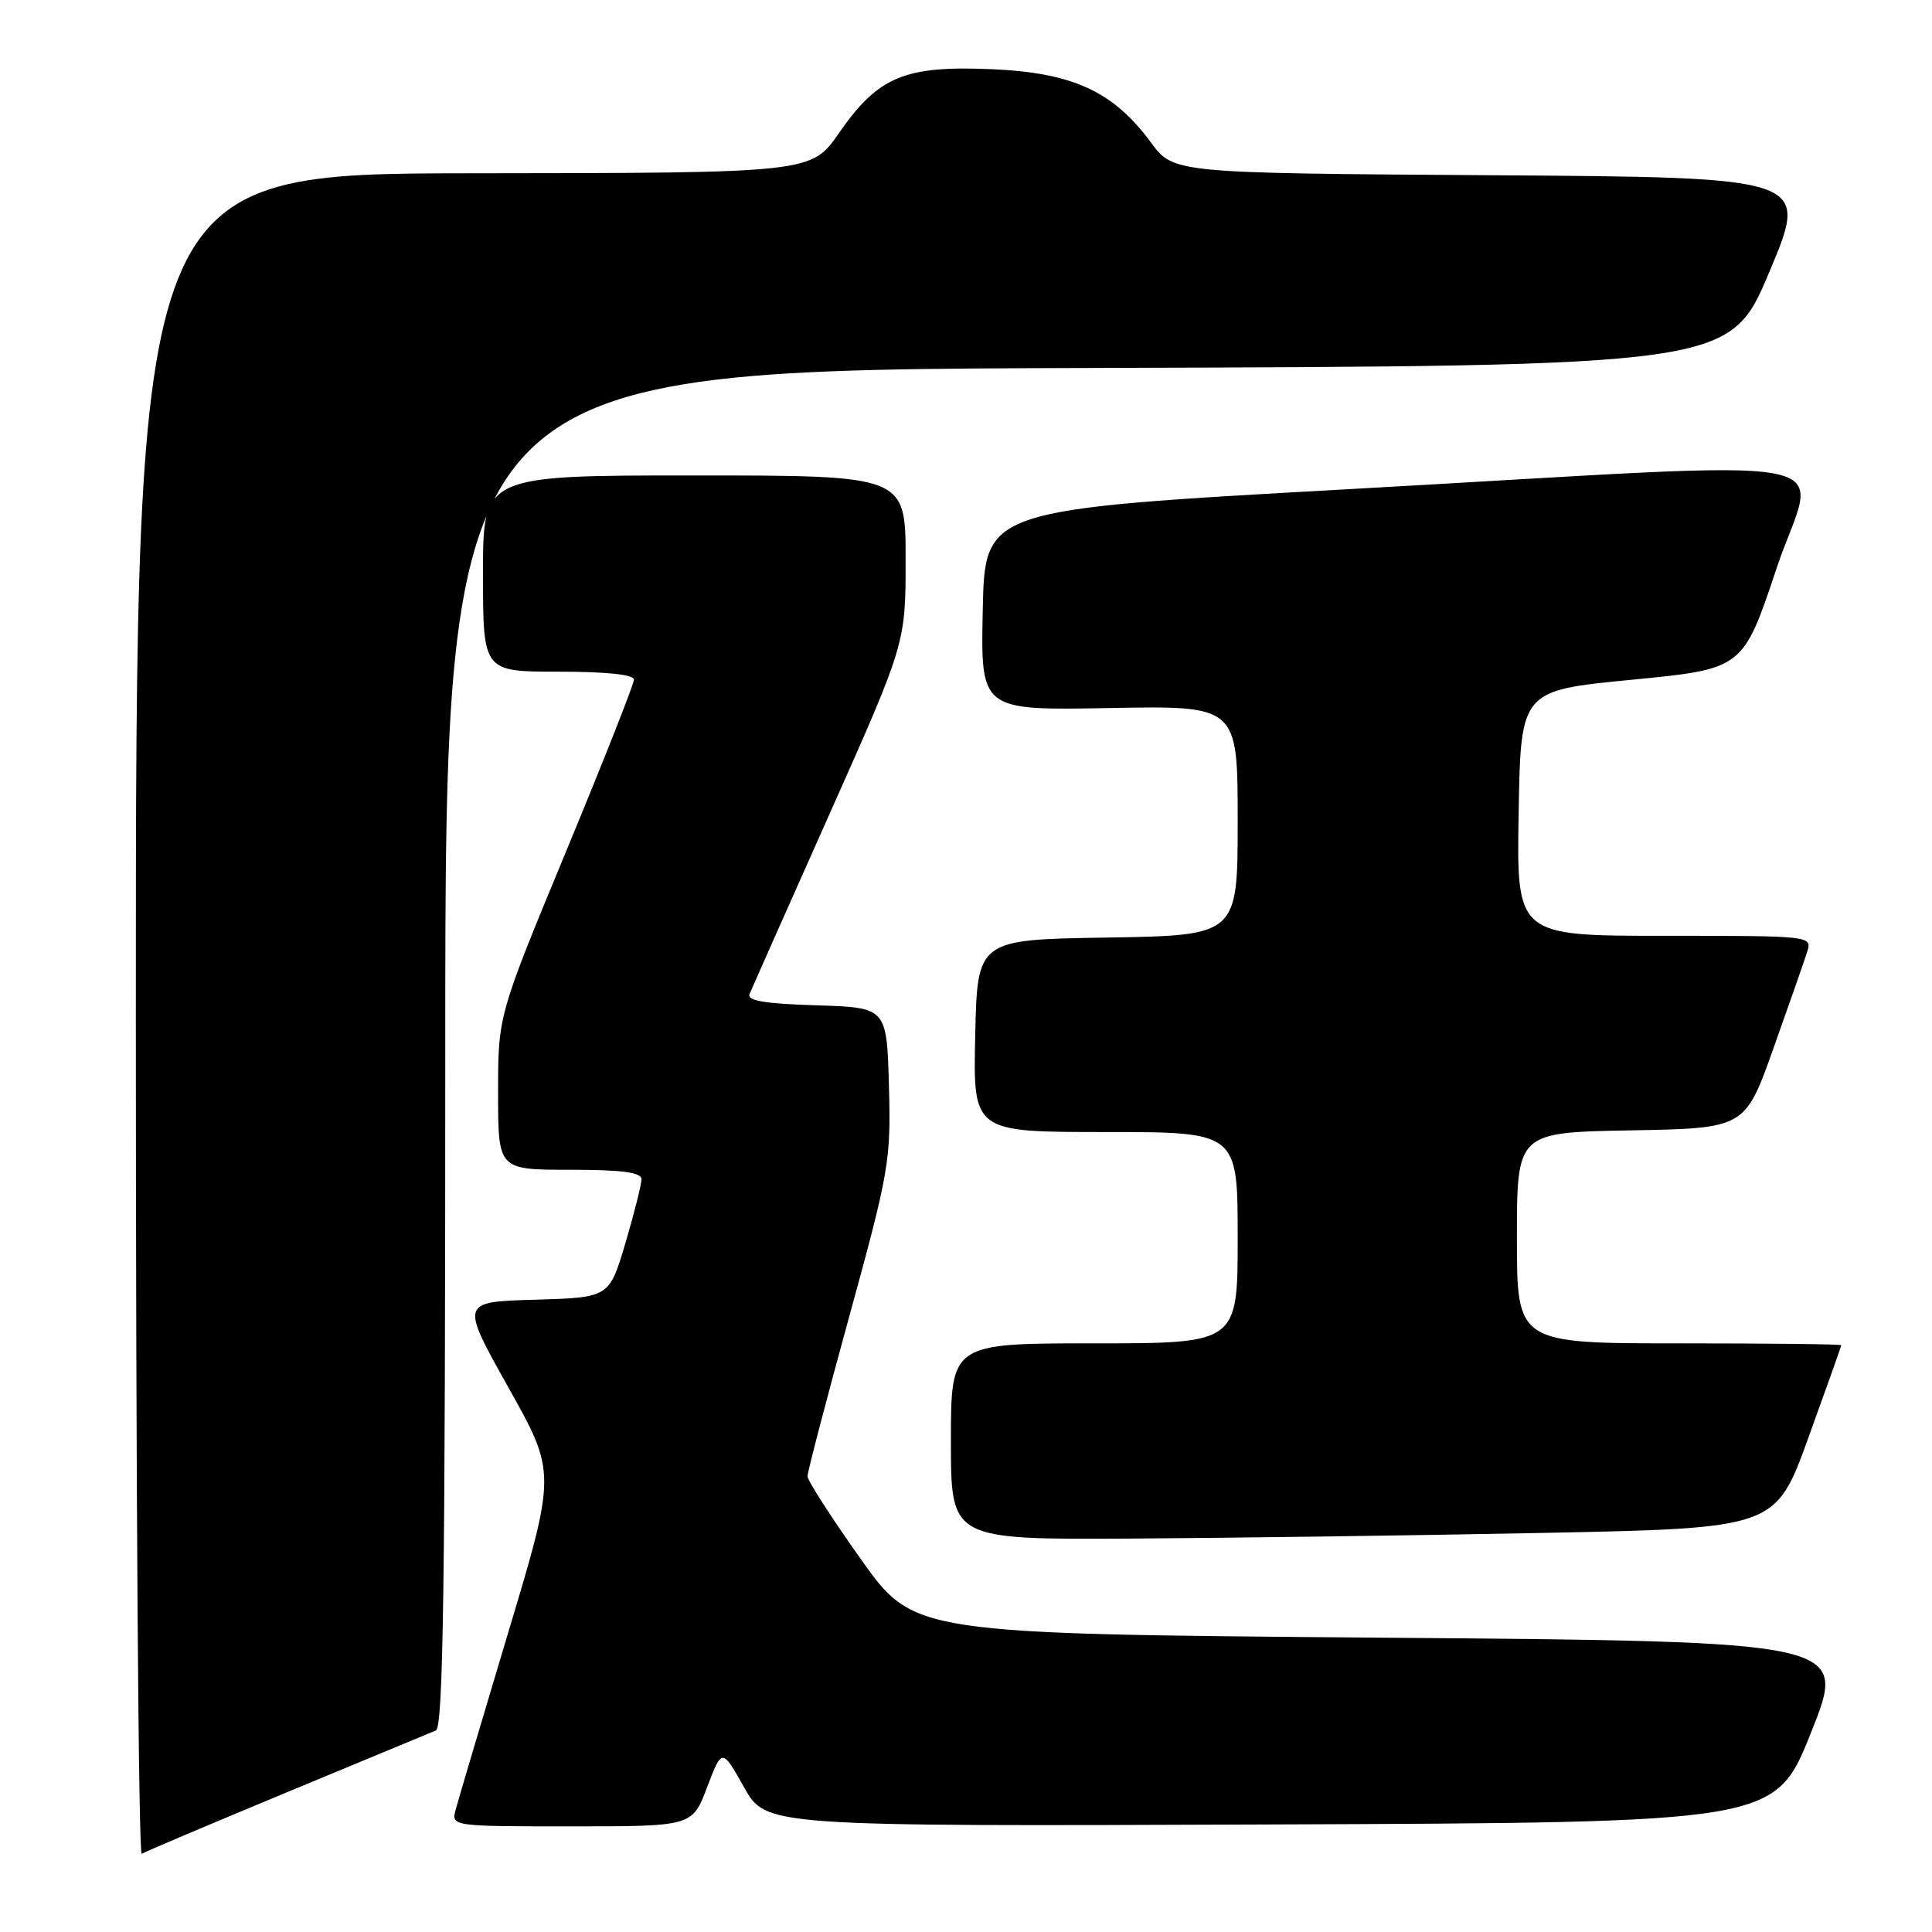 <?xml version="1.0" encoding="UTF-8" standalone="no"?>
<!DOCTYPE svg PUBLIC "-//W3C//DTD SVG 1.1//EN" "http://www.w3.org/Graphics/SVG/1.1/DTD/svg11.dtd" >
<svg xmlns="http://www.w3.org/2000/svg" xmlns:xlink="http://www.w3.org/1999/xlink" version="1.1" viewBox="0 0 256 256">
 <g >
 <path fill="currentColor"
d=" M 38.03 237.48 C 48.19 233.26 57.06 229.58 57.75 229.30 C 58.74 228.89 59.00 209.87 59.00 138.90 C 59.00 49.01 59.00 49.01 144.10 48.76 C 229.20 48.50 229.20 48.50 234.46 36.00 C 239.72 23.50 239.72 23.50 197.61 23.22 C 155.50 22.94 155.50 22.94 152.50 18.87 C 147.50 12.10 142.16 9.64 131.44 9.17 C 119.88 8.67 116.38 10.13 111.19 17.60 C 107.50 22.92 107.50 22.92 62.75 22.96 C 18.00 23.00 18.00 23.00 18.00 134.56 C 18.00 195.92 18.35 245.90 18.78 245.64 C 19.20 245.37 27.87 241.70 38.03 237.48 Z  M 93.70 236.81 C 95.67 231.63 95.67 231.63 98.59 236.82 C 101.50 242.01 101.50 242.01 168.36 241.75 C 235.22 241.50 235.22 241.50 240.00 229.50 C 244.79 217.50 244.79 217.50 182.94 217.00 C 121.10 216.50 121.10 216.50 114.05 206.57 C 110.17 201.11 107.00 196.18 107.00 195.61 C 107.00 195.04 109.49 185.50 112.54 174.41 C 117.83 155.14 118.06 153.79 117.79 143.87 C 117.50 133.50 117.50 133.50 108.16 133.21 C 101.32 133.00 98.95 132.60 99.32 131.71 C 99.59 131.05 104.36 120.32 109.91 107.87 C 120.00 85.24 120.00 85.24 120.00 74.12 C 120.00 63.00 120.00 63.00 92.00 63.00 C 64.00 63.00 64.00 63.00 64.00 76.00 C 64.00 89.00 64.00 89.00 74.00 89.00 C 80.36 89.00 84.00 89.38 84.00 90.06 C 84.00 90.64 79.95 100.89 75.00 112.84 C 66.00 134.56 66.00 134.56 66.00 144.78 C 66.00 155.00 66.00 155.00 75.50 155.00 C 82.43 155.00 85.00 155.34 85.00 156.25 C 85.00 156.94 84.04 160.75 82.87 164.72 C 80.73 171.93 80.73 171.93 70.87 172.22 C 61.01 172.50 61.01 172.50 67.35 183.82 C 73.70 195.14 73.70 195.14 67.34 216.32 C 63.85 227.97 60.72 238.51 60.39 239.75 C 59.78 242.00 59.78 242.00 75.76 242.00 C 91.73 242.00 91.73 242.00 93.70 236.81 Z  M 204.39 203.12 C 235.28 202.50 235.28 202.50 239.62 190.50 C 242.01 183.90 243.97 178.39 243.98 178.25 C 243.99 178.11 234.32 178.00 222.50 178.00 C 201.00 178.00 201.00 178.00 201.00 164.03 C 201.00 150.05 201.00 150.05 216.11 149.78 C 231.22 149.50 231.22 149.50 234.99 138.91 C 237.06 133.09 239.07 127.35 239.45 126.16 C 240.13 124.00 240.13 124.00 220.54 124.00 C 200.95 124.00 200.95 124.00 201.23 107.75 C 201.50 91.50 201.50 91.50 216.22 90.07 C 230.95 88.64 230.95 88.64 235.40 75.32 C 240.65 59.60 248.05 60.96 178.50 64.83 C 130.50 67.50 130.50 67.50 130.22 80.82 C 129.94 94.13 129.94 94.13 146.97 93.82 C 164.00 93.50 164.00 93.50 164.00 108.73 C 164.00 123.95 164.00 123.95 146.75 124.23 C 129.50 124.50 129.50 124.50 129.22 137.25 C 128.94 150.00 128.94 150.00 146.47 150.00 C 164.00 150.00 164.00 150.00 164.00 164.00 C 164.00 178.00 164.00 178.00 145.00 178.00 C 126.00 178.00 126.00 178.00 126.00 191.00 C 126.00 204.00 126.00 204.00 149.75 203.87 C 162.81 203.79 187.40 203.46 204.39 203.12 Z "/>
</g>
</svg>